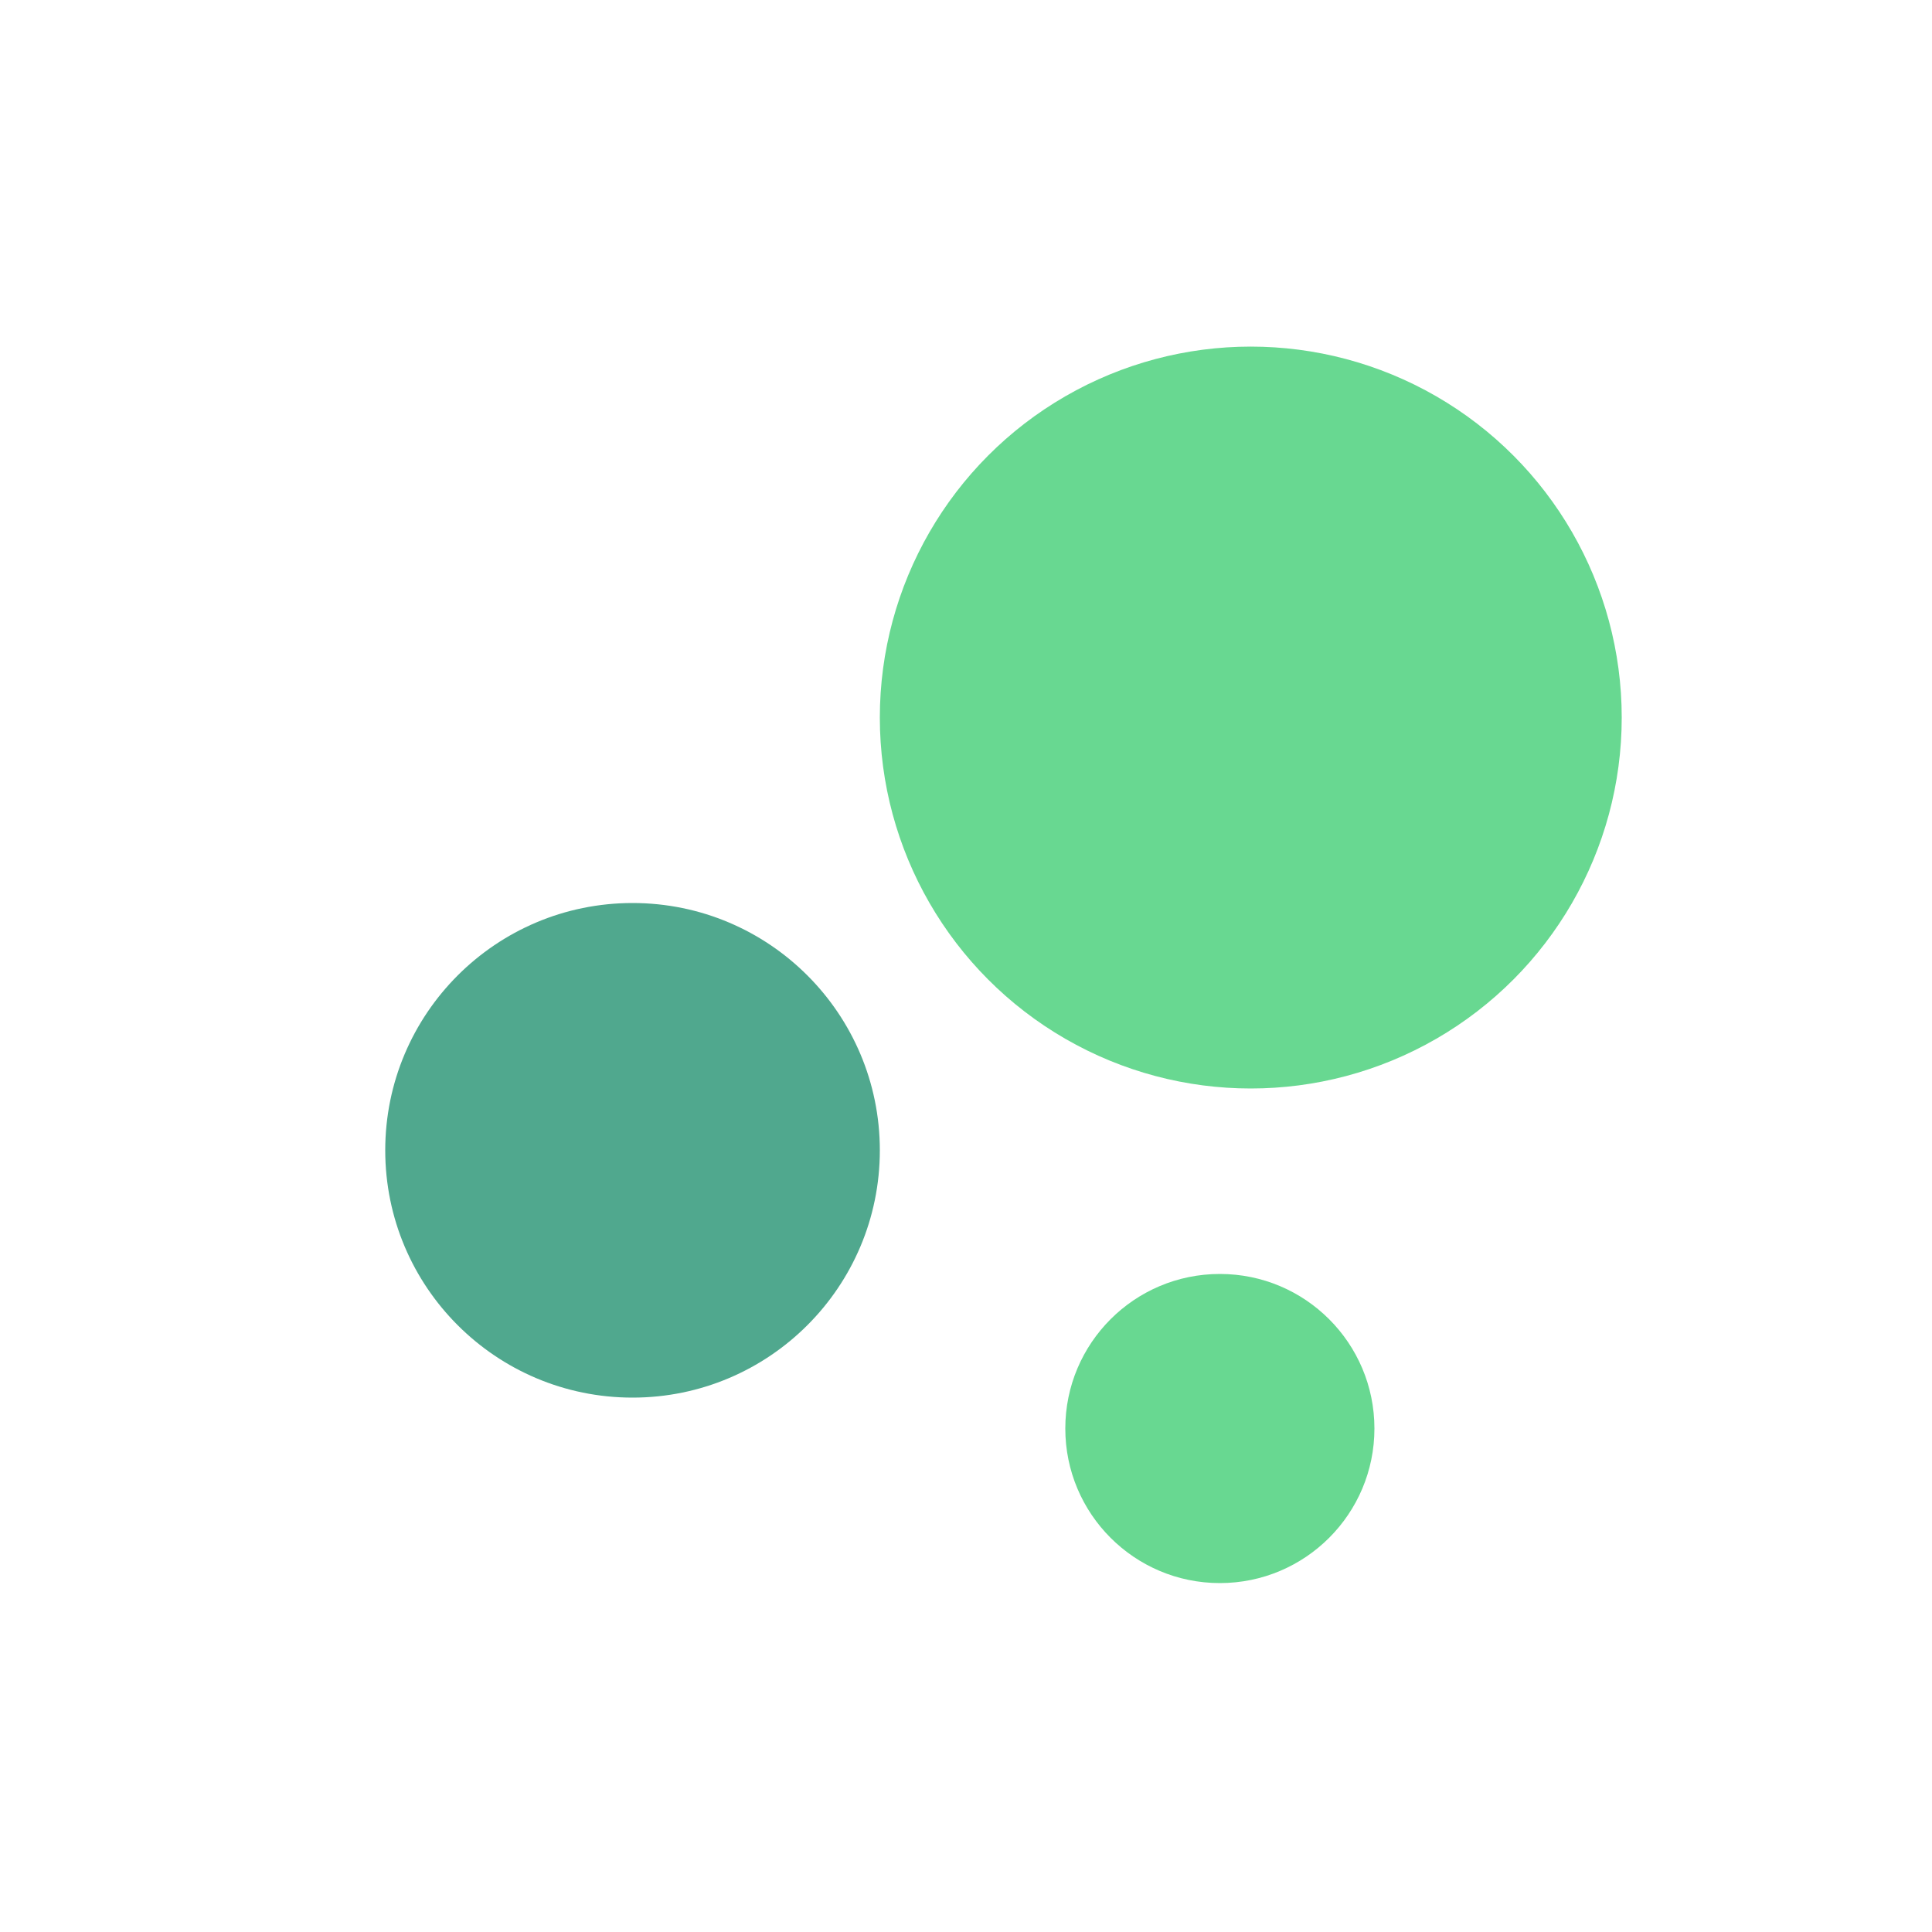<?xml version="1.0" encoding="UTF-8" standalone="no"?><!DOCTYPE svg PUBLIC "-//W3C//DTD SVG 1.1//EN" "http://www.w3.org/Graphics/SVG/1.1/DTD/svg11.dtd"><svg width="100%" height="100%" viewBox="0 0 25 25" version="1.1" xmlns="http://www.w3.org/2000/svg" xmlns:xlink="http://www.w3.org/1999/xlink" xml:space="preserve" style="fill-rule:evenodd;clip-rule:evenodd;stroke-linejoin:round;stroke-miterlimit:1.414;"><path d="M0.985,0.485l24,0l0,24l-24,0l0,-24Z" style="fill:none;"/><circle cx="8.185" cy="14.885" r="3.2" style="fill:#50a88e;"/><circle cx="15.785" cy="18.485" r="2" style="fill:#68d891;"/><circle cx="16.185" cy="9.285" r="4.8" style="fill:#68d891;"/></svg>